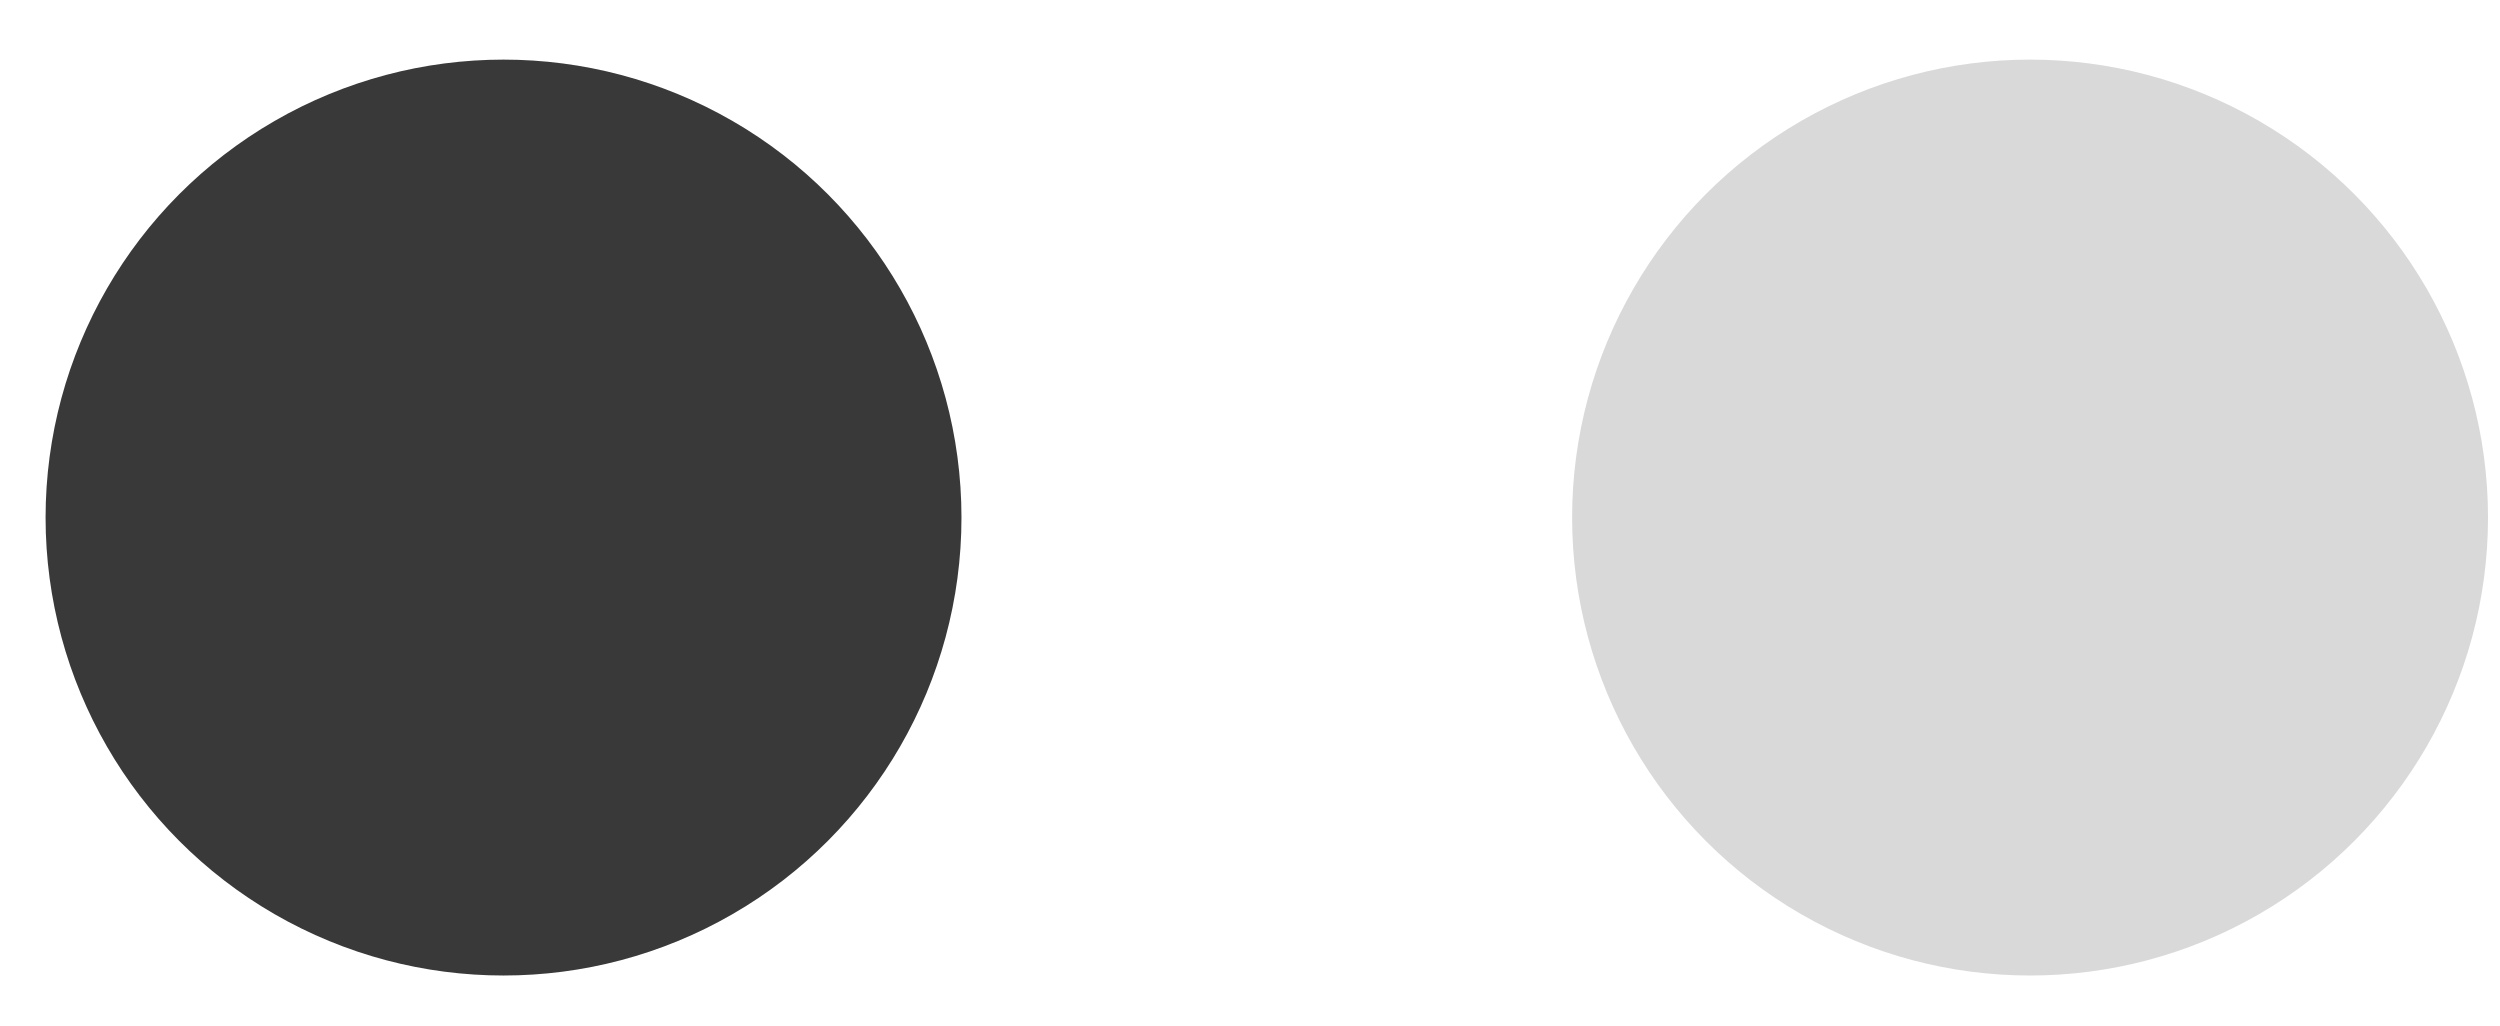 <svg width="39" height="16" viewBox="0 0 39 16" fill="none" xmlns="http://www.w3.org/2000/svg">
<circle cx="31.669" cy="8.074" r="7.144" transform="rotate(-180 31.669 8.074)" fill="#D9D9D9"/>
<circle cx="7.855" cy="8.074" r="7.144" transform="rotate(-180 7.855 8.074)" fill="#393939"/>
</svg>
